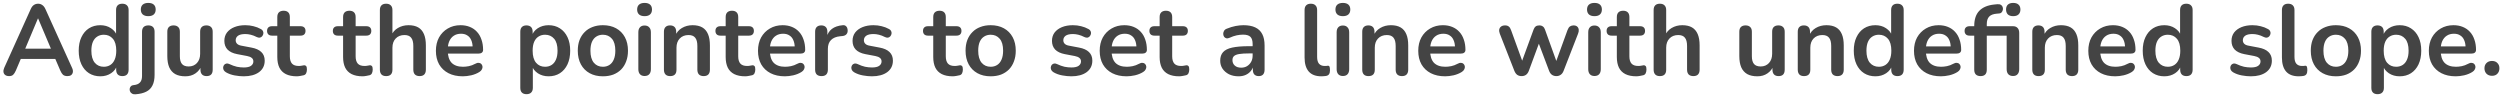 <svg width="498" height="19" viewBox="0 0 498 19" fill="none" xmlns="http://www.w3.org/2000/svg">
<path d="M1.815 15.16C1.495 15.16 1.235 15.087 1.035 14.94C0.848 14.793 0.735 14.6 0.695 14.36C0.655 14.107 0.701 13.827 0.835 13.52L6.115 1.82C6.288 1.433 6.495 1.16 6.735 1C6.988 0.827 7.275 0.74 7.595 0.74C7.901 0.74 8.175 0.827 8.415 1C8.668 1.16 8.881 1.433 9.055 1.82L14.355 13.52C14.501 13.827 14.555 14.107 14.515 14.36C14.475 14.613 14.361 14.813 14.175 14.96C13.988 15.093 13.741 15.16 13.435 15.16C13.061 15.16 12.768 15.073 12.555 14.9C12.355 14.713 12.175 14.433 12.015 14.06L10.715 11.04L11.795 11.74H3.355L4.435 11.04L3.155 14.06C2.981 14.447 2.801 14.727 2.615 14.9C2.428 15.073 2.161 15.16 1.815 15.16ZM7.555 3.68L4.755 10.34L4.235 9.7H10.915L10.415 10.34L7.595 3.68H7.555ZM19.98 15.2C19.127 15.2 18.373 14.993 17.72 14.58C17.08 14.167 16.58 13.58 16.22 12.82C15.86 12.047 15.68 11.14 15.68 10.1C15.68 9.047 15.86 8.147 16.22 7.4C16.58 6.64 17.08 6.053 17.72 5.64C18.373 5.227 19.127 5.02 19.98 5.02C20.793 5.02 21.5 5.22 22.1 5.62C22.713 6.02 23.127 6.547 23.34 7.2H23.12V2C23.12 1.587 23.227 1.273 23.44 1.06C23.653 0.847 23.96 0.74 24.36 0.74C24.76 0.74 25.067 0.847 25.28 1.06C25.507 1.273 25.62 1.587 25.62 2V13.88C25.62 14.293 25.513 14.613 25.3 14.84C25.087 15.053 24.78 15.16 24.38 15.16C23.98 15.16 23.673 15.053 23.46 14.84C23.247 14.613 23.14 14.293 23.14 13.88V12.32L23.36 12.92C23.16 13.613 22.753 14.167 22.14 14.58C21.527 14.993 20.807 15.2 19.98 15.2ZM20.68 13.3C21.173 13.3 21.607 13.18 21.98 12.94C22.353 12.7 22.64 12.347 22.84 11.88C23.053 11.4 23.16 10.807 23.16 10.1C23.16 9.033 22.933 8.24 22.48 7.72C22.027 7.187 21.427 6.92 20.68 6.92C20.187 6.92 19.753 7.04 19.38 7.28C19.007 7.507 18.713 7.86 18.5 8.34C18.3 8.807 18.2 9.393 18.2 10.1C18.2 11.153 18.427 11.953 18.88 12.5C19.333 13.033 19.933 13.3 20.68 13.3ZM27.012 18.78C26.719 18.807 26.479 18.76 26.292 18.64C26.105 18.533 25.979 18.393 25.912 18.22C25.832 18.047 25.805 17.867 25.832 17.68C25.859 17.493 25.939 17.327 26.072 17.18C26.192 17.047 26.359 16.973 26.572 16.96C27.172 16.907 27.605 16.733 27.872 16.44C28.152 16.16 28.292 15.727 28.292 15.14V6.32C28.292 5.907 28.399 5.593 28.612 5.38C28.839 5.167 29.152 5.06 29.552 5.06C29.952 5.06 30.259 5.167 30.472 5.38C30.685 5.593 30.792 5.907 30.792 6.32V14.92C30.792 15.773 30.652 16.473 30.372 17.02C30.105 17.567 29.692 17.98 29.132 18.26C28.585 18.54 27.879 18.713 27.012 18.78ZM29.532 3.22C29.065 3.22 28.699 3.107 28.432 2.88C28.179 2.64 28.052 2.313 28.052 1.9C28.052 1.473 28.179 1.147 28.432 0.92C28.699 0.693 29.065 0.58 29.532 0.58C30.012 0.58 30.379 0.693 30.632 0.92C30.885 1.147 31.012 1.473 31.012 1.9C31.012 2.313 30.885 2.64 30.632 2.88C30.379 3.107 30.012 3.22 29.532 3.22ZM36.928 15.2C36.115 15.2 35.441 15.053 34.908 14.76C34.375 14.453 33.975 14 33.708 13.4C33.455 12.8 33.328 12.053 33.328 11.16V6.32C33.328 5.893 33.435 5.58 33.648 5.38C33.861 5.167 34.168 5.06 34.568 5.06C34.968 5.06 35.275 5.167 35.488 5.38C35.715 5.58 35.828 5.893 35.828 6.32V11.2C35.828 11.893 35.968 12.407 36.248 12.74C36.528 13.073 36.975 13.24 37.588 13.24C38.255 13.24 38.801 13.013 39.228 12.56C39.655 12.093 39.868 11.48 39.868 10.72V6.32C39.868 5.893 39.975 5.58 40.188 5.38C40.401 5.167 40.708 5.06 41.108 5.06C41.508 5.06 41.815 5.167 42.028 5.38C42.255 5.58 42.368 5.893 42.368 6.32V13.88C42.368 14.733 41.961 15.16 41.148 15.16C40.761 15.16 40.461 15.053 40.248 14.84C40.035 14.613 39.928 14.293 39.928 13.88V12.36L40.208 12.96C39.928 13.68 39.501 14.233 38.928 14.62C38.368 15.007 37.701 15.2 36.928 15.2ZM48.55 15.2C47.977 15.2 47.37 15.14 46.73 15.02C46.09 14.9 45.517 14.693 45.01 14.4C44.797 14.267 44.643 14.113 44.55 13.94C44.47 13.753 44.437 13.573 44.45 13.4C44.477 13.213 44.543 13.053 44.65 12.92C44.77 12.787 44.917 12.7 45.09 12.66C45.277 12.62 45.477 12.653 45.69 12.76C46.223 13.013 46.723 13.193 47.19 13.3C47.657 13.393 48.117 13.44 48.57 13.44C49.21 13.44 49.683 13.333 49.99 13.12C50.31 12.893 50.47 12.6 50.47 12.24C50.47 11.933 50.363 11.7 50.15 11.54C49.95 11.367 49.643 11.24 49.23 11.16L47.23 10.78C46.403 10.62 45.77 10.32 45.33 9.88C44.903 9.427 44.69 8.847 44.69 8.14C44.69 7.5 44.863 6.947 45.21 6.48C45.57 6.013 46.063 5.653 46.69 5.4C47.317 5.147 48.037 5.02 48.85 5.02C49.437 5.02 49.983 5.087 50.49 5.22C51.01 5.34 51.51 5.533 51.99 5.8C52.19 5.907 52.323 6.047 52.39 6.22C52.47 6.393 52.49 6.573 52.45 6.76C52.41 6.933 52.33 7.093 52.21 7.24C52.09 7.373 51.937 7.46 51.75 7.5C51.577 7.527 51.377 7.487 51.15 7.38C50.737 7.167 50.337 7.013 49.95 6.92C49.577 6.827 49.217 6.78 48.87 6.78C48.217 6.78 47.73 6.893 47.41 7.12C47.103 7.347 46.95 7.647 46.95 8.02C46.95 8.3 47.043 8.533 47.23 8.72C47.417 8.907 47.703 9.033 48.09 9.1L50.09 9.48C50.957 9.64 51.61 9.933 52.05 10.36C52.503 10.787 52.73 11.36 52.73 12.08C52.73 13.053 52.35 13.82 51.59 14.38C50.83 14.927 49.817 15.2 48.55 15.2ZM59.118 15.2C58.251 15.2 57.525 15.053 56.938 14.76C56.365 14.467 55.938 14.04 55.658 13.48C55.378 12.907 55.238 12.2 55.238 11.36V7.1H54.198C53.878 7.1 53.631 7.02 53.458 6.86C53.285 6.687 53.198 6.453 53.198 6.16C53.198 5.853 53.285 5.62 53.458 5.46C53.631 5.3 53.878 5.22 54.198 5.22H55.238V3.4C55.238 2.987 55.345 2.673 55.558 2.46C55.785 2.247 56.098 2.14 56.498 2.14C56.898 2.14 57.205 2.247 57.418 2.46C57.631 2.673 57.738 2.987 57.738 3.4V5.22H59.858C60.178 5.22 60.425 5.3 60.598 5.46C60.771 5.62 60.858 5.853 60.858 6.16C60.858 6.453 60.771 6.687 60.598 6.86C60.425 7.02 60.178 7.1 59.858 7.1H57.738V11.22C57.738 11.86 57.878 12.34 58.158 12.66C58.438 12.98 58.891 13.14 59.518 13.14C59.745 13.14 59.945 13.12 60.118 13.08C60.291 13.04 60.445 13.013 60.578 13C60.738 12.987 60.871 13.04 60.978 13.16C61.085 13.267 61.138 13.493 61.138 13.84C61.138 14.107 61.091 14.347 60.998 14.56C60.918 14.76 60.765 14.9 60.538 14.98C60.365 15.033 60.138 15.08 59.858 15.12C59.578 15.173 59.331 15.2 59.118 15.2ZM72.223 15.2C71.357 15.2 70.63 15.053 70.043 14.76C69.47 14.467 69.043 14.04 68.763 13.48C68.483 12.907 68.343 12.2 68.343 11.36V7.1H67.303C66.983 7.1 66.737 7.02 66.563 6.86C66.39 6.687 66.303 6.453 66.303 6.16C66.303 5.853 66.39 5.62 66.563 5.46C66.737 5.3 66.983 5.22 67.303 5.22H68.343V3.4C68.343 2.987 68.45 2.673 68.663 2.46C68.89 2.247 69.203 2.14 69.603 2.14C70.003 2.14 70.31 2.247 70.523 2.46C70.737 2.673 70.843 2.987 70.843 3.4V5.22H72.963C73.283 5.22 73.53 5.3 73.703 5.46C73.877 5.62 73.963 5.853 73.963 6.16C73.963 6.453 73.877 6.687 73.703 6.86C73.53 7.02 73.283 7.1 72.963 7.1H70.843V11.22C70.843 11.86 70.983 12.34 71.263 12.66C71.543 12.98 71.997 13.14 72.623 13.14C72.85 13.14 73.05 13.12 73.223 13.08C73.397 13.04 73.55 13.013 73.683 13C73.843 12.987 73.977 13.04 74.083 13.16C74.19 13.267 74.243 13.493 74.243 13.84C74.243 14.107 74.197 14.347 74.103 14.56C74.023 14.76 73.87 14.9 73.643 14.98C73.47 15.033 73.243 15.08 72.963 15.12C72.683 15.173 72.437 15.2 72.223 15.2ZM76.913 15.16C76.513 15.16 76.206 15.053 75.993 14.84C75.78 14.613 75.673 14.293 75.673 13.88V2C75.673 1.587 75.78 1.273 75.993 1.06C76.206 0.847 76.513 0.74 76.913 0.74C77.313 0.74 77.62 0.847 77.833 1.06C78.06 1.273 78.173 1.587 78.173 2V7.18H77.893C78.186 6.473 78.64 5.94 79.253 5.58C79.88 5.207 80.586 5.02 81.373 5.02C82.16 5.02 82.806 5.167 83.313 5.46C83.82 5.753 84.2 6.2 84.453 6.8C84.706 7.387 84.833 8.133 84.833 9.04V13.88C84.833 14.293 84.726 14.613 84.513 14.84C84.3 15.053 83.993 15.16 83.593 15.16C83.193 15.16 82.88 15.053 82.653 14.84C82.44 14.613 82.333 14.293 82.333 13.88V9.16C82.333 8.4 82.186 7.847 81.893 7.5C81.613 7.153 81.173 6.98 80.573 6.98C79.84 6.98 79.253 7.213 78.813 7.68C78.386 8.133 78.173 8.74 78.173 9.5V13.88C78.173 14.733 77.753 15.16 76.913 15.16ZM92.192 15.2C91.086 15.2 90.132 14.993 89.332 14.58C88.532 14.167 87.912 13.58 87.472 12.82C87.046 12.06 86.832 11.16 86.832 10.12C86.832 9.107 87.039 8.22 87.452 7.46C87.879 6.7 88.459 6.107 89.192 5.68C89.939 5.24 90.786 5.02 91.732 5.02C92.426 5.02 93.046 5.133 93.592 5.36C94.152 5.587 94.626 5.913 95.012 6.34C95.412 6.767 95.712 7.287 95.912 7.9C96.126 8.5 96.232 9.18 96.232 9.94C96.232 10.18 96.146 10.367 95.972 10.5C95.812 10.62 95.579 10.68 95.272 10.68H88.852V9.24H94.472L94.152 9.54C94.152 8.927 94.059 8.413 93.872 8C93.699 7.587 93.439 7.273 93.092 7.06C92.759 6.833 92.339 6.72 91.832 6.72C91.272 6.72 90.792 6.853 90.392 7.12C90.006 7.373 89.706 7.74 89.492 8.22C89.292 8.687 89.192 9.247 89.192 9.9V10.04C89.192 11.133 89.446 11.953 89.952 12.5C90.472 13.033 91.232 13.3 92.232 13.3C92.579 13.3 92.966 13.26 93.392 13.18C93.832 13.087 94.246 12.933 94.632 12.72C94.912 12.56 95.159 12.493 95.372 12.52C95.586 12.533 95.752 12.607 95.872 12.74C96.006 12.873 96.086 13.04 96.112 13.24C96.139 13.427 96.099 13.62 95.992 13.82C95.899 14.02 95.732 14.193 95.492 14.34C95.026 14.633 94.486 14.853 93.872 15C93.272 15.133 92.712 15.2 92.192 15.2ZM104.882 18.76C104.482 18.76 104.175 18.653 103.962 18.44C103.748 18.227 103.642 17.913 103.642 17.5V6.32C103.642 5.907 103.748 5.593 103.962 5.38C104.175 5.167 104.475 5.06 104.862 5.06C105.262 5.06 105.568 5.167 105.782 5.38C105.995 5.593 106.102 5.907 106.102 6.32V7.88L105.882 7.28C106.082 6.6 106.488 6.053 107.102 5.64C107.728 5.227 108.455 5.02 109.282 5.02C110.135 5.02 110.882 5.227 111.522 5.64C112.175 6.053 112.682 6.64 113.042 7.4C113.402 8.147 113.582 9.047 113.582 10.1C113.582 11.14 113.402 12.047 113.042 12.82C112.682 13.58 112.182 14.167 111.542 14.58C110.902 14.993 110.148 15.2 109.282 15.2C108.468 15.2 107.755 15 107.142 14.6C106.528 14.187 106.115 13.653 105.902 13H106.142V17.5C106.142 17.913 106.028 18.227 105.802 18.44C105.588 18.653 105.282 18.76 104.882 18.76ZM108.582 13.3C109.075 13.3 109.508 13.18 109.882 12.94C110.255 12.7 110.542 12.347 110.742 11.88C110.955 11.4 111.062 10.807 111.062 10.1C111.062 9.033 110.835 8.24 110.382 7.72C109.928 7.187 109.328 6.92 108.582 6.92C108.088 6.92 107.655 7.04 107.282 7.28C106.908 7.507 106.615 7.86 106.402 8.34C106.202 8.807 106.102 9.393 106.102 10.1C106.102 11.153 106.328 11.953 106.782 12.5C107.235 13.033 107.835 13.3 108.582 13.3ZM120.094 15.2C119.081 15.2 118.201 14.993 117.454 14.58C116.707 14.167 116.127 13.58 115.714 12.82C115.301 12.047 115.094 11.14 115.094 10.1C115.094 9.313 115.207 8.613 115.434 8C115.674 7.373 116.014 6.84 116.454 6.4C116.894 5.947 117.421 5.607 118.034 5.38C118.647 5.14 119.334 5.02 120.094 5.02C121.107 5.02 121.987 5.227 122.734 5.64C123.481 6.053 124.061 6.64 124.474 7.4C124.887 8.16 125.094 9.06 125.094 10.1C125.094 10.887 124.974 11.593 124.734 12.22C124.507 12.847 124.174 13.387 123.734 13.84C123.294 14.28 122.767 14.62 122.154 14.86C121.541 15.087 120.854 15.2 120.094 15.2ZM120.094 13.3C120.587 13.3 121.021 13.18 121.394 12.94C121.767 12.7 122.054 12.347 122.254 11.88C122.467 11.4 122.574 10.807 122.574 10.1C122.574 9.033 122.347 8.24 121.894 7.72C121.441 7.187 120.841 6.92 120.094 6.92C119.601 6.92 119.167 7.04 118.794 7.28C118.421 7.507 118.127 7.86 117.914 8.34C117.714 8.807 117.614 9.393 117.614 10.1C117.614 11.153 117.841 11.953 118.294 12.5C118.747 13.033 119.347 13.3 120.094 13.3ZM128.397 15.14C127.997 15.14 127.691 15.02 127.477 14.78C127.264 14.54 127.157 14.207 127.157 13.78V6.44C127.157 6 127.264 5.667 127.477 5.44C127.691 5.2 127.997 5.08 128.397 5.08C128.797 5.08 129.104 5.2 129.317 5.44C129.544 5.667 129.657 6 129.657 6.44V13.78C129.657 14.207 129.551 14.54 129.337 14.78C129.124 15.02 128.811 15.14 128.397 15.14ZM128.397 3.22C127.931 3.22 127.564 3.107 127.297 2.88C127.044 2.64 126.917 2.313 126.917 1.9C126.917 1.473 127.044 1.147 127.297 0.92C127.564 0.693 127.931 0.58 128.397 0.58C128.877 0.58 129.244 0.693 129.497 0.92C129.751 1.147 129.877 1.473 129.877 1.9C129.877 2.313 129.751 2.64 129.497 2.88C129.244 3.107 128.877 3.22 128.397 3.22ZM133.495 15.16C133.095 15.16 132.788 15.053 132.575 14.84C132.362 14.613 132.255 14.293 132.255 13.88V6.32C132.255 5.907 132.362 5.593 132.575 5.38C132.788 5.167 133.088 5.06 133.475 5.06C133.862 5.06 134.162 5.167 134.375 5.38C134.588 5.593 134.695 5.907 134.695 6.32V7.68L134.475 7.18C134.768 6.473 135.222 5.94 135.835 5.58C136.462 5.207 137.168 5.02 137.955 5.02C138.742 5.02 139.388 5.167 139.895 5.46C140.402 5.753 140.782 6.2 141.035 6.8C141.288 7.387 141.415 8.133 141.415 9.04V13.88C141.415 14.293 141.308 14.613 141.095 14.84C140.882 15.053 140.575 15.16 140.175 15.16C139.775 15.16 139.462 15.053 139.235 14.84C139.022 14.613 138.915 14.293 138.915 13.88V9.16C138.915 8.4 138.768 7.847 138.475 7.5C138.195 7.153 137.755 6.98 137.155 6.98C136.422 6.98 135.835 7.213 135.395 7.68C134.968 8.133 134.755 8.74 134.755 9.5V13.88C134.755 14.733 134.335 15.16 133.495 15.16ZM148.434 15.2C147.568 15.2 146.841 15.053 146.254 14.76C145.681 14.467 145.254 14.04 144.974 13.48C144.694 12.907 144.554 12.2 144.554 11.36V7.1H143.514C143.194 7.1 142.948 7.02 142.774 6.86C142.601 6.687 142.514 6.453 142.514 6.16C142.514 5.853 142.601 5.62 142.774 5.46C142.948 5.3 143.194 5.22 143.514 5.22H144.554V3.4C144.554 2.987 144.661 2.673 144.874 2.46C145.101 2.247 145.414 2.14 145.814 2.14C146.214 2.14 146.521 2.247 146.734 2.46C146.948 2.673 147.054 2.987 147.054 3.4V5.22H149.174C149.494 5.22 149.741 5.3 149.914 5.46C150.088 5.62 150.174 5.853 150.174 6.16C150.174 6.453 150.088 6.687 149.914 6.86C149.741 7.02 149.494 7.1 149.174 7.1H147.054V11.22C147.054 11.86 147.194 12.34 147.474 12.66C147.754 12.98 148.208 13.14 148.834 13.14C149.061 13.14 149.261 13.12 149.434 13.08C149.608 13.04 149.761 13.013 149.894 13C150.054 12.987 150.188 13.04 150.294 13.16C150.401 13.267 150.454 13.493 150.454 13.84C150.454 14.107 150.408 14.347 150.314 14.56C150.234 14.76 150.081 14.9 149.854 14.98C149.681 15.033 149.454 15.08 149.174 15.12C148.894 15.173 148.648 15.2 148.434 15.2ZM156.352 15.2C155.246 15.2 154.292 14.993 153.492 14.58C152.692 14.167 152.072 13.58 151.632 12.82C151.206 12.06 150.992 11.16 150.992 10.12C150.992 9.107 151.199 8.22 151.612 7.46C152.039 6.7 152.619 6.107 153.352 5.68C154.099 5.24 154.946 5.02 155.892 5.02C156.586 5.02 157.206 5.133 157.752 5.36C158.312 5.587 158.786 5.913 159.172 6.34C159.572 6.767 159.872 7.287 160.072 7.9C160.286 8.5 160.392 9.18 160.392 9.94C160.392 10.18 160.306 10.367 160.132 10.5C159.972 10.62 159.739 10.68 159.432 10.68H153.012V9.24H158.632L158.312 9.54C158.312 8.927 158.219 8.413 158.032 8C157.859 7.587 157.599 7.273 157.252 7.06C156.919 6.833 156.499 6.72 155.992 6.72C155.432 6.72 154.952 6.853 154.552 7.12C154.166 7.373 153.866 7.74 153.652 8.22C153.452 8.687 153.352 9.247 153.352 9.9V10.04C153.352 11.133 153.606 11.953 154.112 12.5C154.632 13.033 155.392 13.3 156.392 13.3C156.739 13.3 157.126 13.26 157.552 13.18C157.992 13.087 158.406 12.933 158.792 12.72C159.072 12.56 159.319 12.493 159.532 12.52C159.746 12.533 159.912 12.607 160.032 12.74C160.166 12.873 160.246 13.04 160.272 13.24C160.299 13.427 160.259 13.62 160.152 13.82C160.059 14.02 159.892 14.193 159.652 14.34C159.186 14.633 158.646 14.853 158.032 15C157.432 15.133 156.872 15.2 156.352 15.2ZM163.652 15.16C163.239 15.16 162.919 15.053 162.692 14.84C162.479 14.613 162.372 14.293 162.372 13.88V6.32C162.372 5.907 162.479 5.593 162.692 5.38C162.906 5.167 163.206 5.06 163.592 5.06C163.979 5.06 164.279 5.167 164.492 5.38C164.706 5.593 164.812 5.907 164.812 6.32V7.58H164.612C164.799 6.78 165.166 6.173 165.712 5.76C166.259 5.347 166.986 5.1 167.892 5.02C168.172 4.993 168.392 5.067 168.552 5.24C168.726 5.4 168.826 5.653 168.852 6C168.879 6.333 168.799 6.607 168.612 6.82C168.439 7.02 168.172 7.14 167.812 7.18L167.372 7.22C166.559 7.3 165.946 7.553 165.532 7.98C165.119 8.393 164.912 8.98 164.912 9.74V13.88C164.912 14.293 164.806 14.613 164.592 14.84C164.379 15.053 164.066 15.16 163.652 15.16ZM173.687 15.2C173.113 15.2 172.507 15.14 171.867 15.02C171.227 14.9 170.653 14.693 170.147 14.4C169.933 14.267 169.78 14.113 169.687 13.94C169.607 13.753 169.573 13.573 169.587 13.4C169.613 13.213 169.68 13.053 169.787 12.92C169.907 12.787 170.053 12.7 170.227 12.66C170.413 12.62 170.613 12.653 170.827 12.76C171.36 13.013 171.86 13.193 172.327 13.3C172.793 13.393 173.253 13.44 173.707 13.44C174.347 13.44 174.82 13.333 175.127 13.12C175.447 12.893 175.607 12.6 175.607 12.24C175.607 11.933 175.5 11.7 175.287 11.54C175.087 11.367 174.78 11.24 174.367 11.16L172.367 10.78C171.54 10.62 170.907 10.32 170.467 9.88C170.04 9.427 169.827 8.847 169.827 8.14C169.827 7.5 170 6.947 170.347 6.48C170.707 6.013 171.2 5.653 171.827 5.4C172.453 5.147 173.173 5.02 173.987 5.02C174.573 5.02 175.12 5.087 175.627 5.22C176.147 5.34 176.647 5.533 177.127 5.8C177.327 5.907 177.46 6.047 177.527 6.22C177.607 6.393 177.627 6.573 177.587 6.76C177.547 6.933 177.467 7.093 177.347 7.24C177.227 7.373 177.073 7.46 176.887 7.5C176.713 7.527 176.513 7.487 176.287 7.38C175.873 7.167 175.473 7.013 175.087 6.92C174.713 6.827 174.353 6.78 174.007 6.78C173.353 6.78 172.867 6.893 172.547 7.12C172.24 7.347 172.087 7.647 172.087 8.02C172.087 8.3 172.18 8.533 172.367 8.72C172.553 8.907 172.84 9.033 173.227 9.1L175.227 9.48C176.093 9.64 176.747 9.933 177.187 10.36C177.64 10.787 177.867 11.36 177.867 12.08C177.867 13.053 177.487 13.82 176.727 14.38C175.967 14.927 174.953 15.2 173.687 15.2ZM189.782 15.2C188.915 15.2 188.189 15.053 187.602 14.76C187.029 14.467 186.602 14.04 186.322 13.48C186.042 12.907 185.902 12.2 185.902 11.36V7.1H184.862C184.542 7.1 184.295 7.02 184.122 6.86C183.949 6.687 183.862 6.453 183.862 6.16C183.862 5.853 183.949 5.62 184.122 5.46C184.295 5.3 184.542 5.22 184.862 5.22H185.902V3.4C185.902 2.987 186.009 2.673 186.222 2.46C186.449 2.247 186.762 2.14 187.162 2.14C187.562 2.14 187.869 2.247 188.082 2.46C188.295 2.673 188.402 2.987 188.402 3.4V5.22H190.522C190.842 5.22 191.089 5.3 191.262 5.46C191.435 5.62 191.522 5.853 191.522 6.16C191.522 6.453 191.435 6.687 191.262 6.86C191.089 7.02 190.842 7.1 190.522 7.1H188.402V11.22C188.402 11.86 188.542 12.34 188.822 12.66C189.102 12.98 189.555 13.14 190.182 13.14C190.409 13.14 190.609 13.12 190.782 13.08C190.955 13.04 191.109 13.013 191.242 13C191.402 12.987 191.535 13.04 191.642 13.16C191.749 13.267 191.802 13.493 191.802 13.84C191.802 14.107 191.755 14.347 191.662 14.56C191.582 14.76 191.429 14.9 191.202 14.98C191.029 15.033 190.802 15.08 190.522 15.12C190.242 15.173 189.995 15.2 189.782 15.2ZM197.34 15.2C196.327 15.2 195.447 14.993 194.7 14.58C193.953 14.167 193.373 13.58 192.96 12.82C192.547 12.047 192.34 11.14 192.34 10.1C192.34 9.313 192.453 8.613 192.68 8C192.92 7.373 193.26 6.84 193.7 6.4C194.14 5.947 194.667 5.607 195.28 5.38C195.893 5.14 196.58 5.02 197.34 5.02C198.353 5.02 199.233 5.227 199.98 5.64C200.727 6.053 201.307 6.64 201.72 7.4C202.133 8.16 202.34 9.06 202.34 10.1C202.34 10.887 202.22 11.593 201.98 12.22C201.753 12.847 201.42 13.387 200.98 13.84C200.54 14.28 200.013 14.62 199.4 14.86C198.787 15.087 198.1 15.2 197.34 15.2ZM197.34 13.3C197.833 13.3 198.267 13.18 198.64 12.94C199.013 12.7 199.3 12.347 199.5 11.88C199.713 11.4 199.82 10.807 199.82 10.1C199.82 9.033 199.593 8.24 199.14 7.72C198.687 7.187 198.087 6.92 197.34 6.92C196.847 6.92 196.413 7.04 196.04 7.28C195.667 7.507 195.373 7.86 195.16 8.34C194.96 8.807 194.86 9.393 194.86 10.1C194.86 11.153 195.087 11.953 195.54 12.5C195.993 13.033 196.593 13.3 197.34 13.3ZM213.413 15.2C212.84 15.2 212.233 15.14 211.593 15.02C210.953 14.9 210.38 14.693 209.873 14.4C209.66 14.267 209.507 14.113 209.413 13.94C209.333 13.753 209.3 13.573 209.313 13.4C209.34 13.213 209.407 13.053 209.513 12.92C209.633 12.787 209.78 12.7 209.953 12.66C210.14 12.62 210.34 12.653 210.553 12.76C211.087 13.013 211.587 13.193 212.053 13.3C212.52 13.393 212.98 13.44 213.433 13.44C214.073 13.44 214.547 13.333 214.853 13.12C215.173 12.893 215.333 12.6 215.333 12.24C215.333 11.933 215.227 11.7 215.013 11.54C214.813 11.367 214.507 11.24 214.093 11.16L212.093 10.78C211.267 10.62 210.633 10.32 210.193 9.88C209.767 9.427 209.553 8.847 209.553 8.14C209.553 7.5 209.727 6.947 210.073 6.48C210.433 6.013 210.927 5.653 211.553 5.4C212.18 5.147 212.9 5.02 213.713 5.02C214.3 5.02 214.847 5.087 215.353 5.22C215.873 5.34 216.373 5.533 216.853 5.8C217.053 5.907 217.187 6.047 217.253 6.22C217.333 6.393 217.353 6.573 217.313 6.76C217.273 6.933 217.193 7.093 217.073 7.24C216.953 7.373 216.8 7.46 216.613 7.5C216.44 7.527 216.24 7.487 216.013 7.38C215.6 7.167 215.2 7.013 214.813 6.92C214.44 6.827 214.08 6.78 213.733 6.78C213.08 6.78 212.593 6.893 212.273 7.12C211.967 7.347 211.813 7.647 211.813 8.02C211.813 8.3 211.907 8.533 212.093 8.72C212.28 8.907 212.567 9.033 212.953 9.1L214.953 9.48C215.82 9.64 216.473 9.933 216.913 10.36C217.367 10.787 217.593 11.36 217.593 12.08C217.593 13.053 217.213 13.82 216.453 14.38C215.693 14.927 214.68 15.2 213.413 15.2ZM224.419 15.2C223.312 15.2 222.359 14.993 221.559 14.58C220.759 14.167 220.139 13.58 219.699 12.82C219.272 12.06 219.059 11.16 219.059 10.12C219.059 9.107 219.265 8.22 219.679 7.46C220.105 6.7 220.685 6.107 221.419 5.68C222.165 5.24 223.012 5.02 223.959 5.02C224.652 5.02 225.272 5.133 225.819 5.36C226.379 5.587 226.852 5.913 227.239 6.34C227.639 6.767 227.939 7.287 228.139 7.9C228.352 8.5 228.459 9.18 228.459 9.94C228.459 10.18 228.372 10.367 228.199 10.5C228.039 10.62 227.805 10.68 227.499 10.68H221.079V9.24H226.699L226.379 9.54C226.379 8.927 226.285 8.413 226.099 8C225.925 7.587 225.665 7.273 225.319 7.06C224.985 6.833 224.565 6.72 224.059 6.72C223.499 6.72 223.019 6.853 222.619 7.12C222.232 7.373 221.932 7.74 221.719 8.22C221.519 8.687 221.419 9.247 221.419 9.9V10.04C221.419 11.133 221.672 11.953 222.179 12.5C222.699 13.033 223.459 13.3 224.459 13.3C224.805 13.3 225.192 13.26 225.619 13.18C226.059 13.087 226.472 12.933 226.859 12.72C227.139 12.56 227.385 12.493 227.599 12.52C227.812 12.533 227.979 12.607 228.099 12.74C228.232 12.873 228.312 13.04 228.339 13.24C228.365 13.427 228.325 13.62 228.219 13.82C228.125 14.02 227.959 14.193 227.719 14.34C227.252 14.633 226.712 14.853 226.099 15C225.499 15.133 224.939 15.2 224.419 15.2ZM234.88 15.2C234.013 15.2 233.286 15.053 232.7 14.76C232.126 14.467 231.7 14.04 231.42 13.48C231.14 12.907 231 12.2 231 11.36V7.1H229.96C229.64 7.1 229.393 7.02 229.22 6.86C229.046 6.687 228.96 6.453 228.96 6.16C228.96 5.853 229.046 5.62 229.22 5.46C229.393 5.3 229.64 5.22 229.96 5.22H231V3.4C231 2.987 231.106 2.673 231.32 2.46C231.546 2.247 231.86 2.14 232.26 2.14C232.66 2.14 232.966 2.247 233.18 2.46C233.393 2.673 233.5 2.987 233.5 3.4V5.22H235.62C235.94 5.22 236.186 5.3 236.36 5.46C236.533 5.62 236.62 5.853 236.62 6.16C236.62 6.453 236.533 6.687 236.36 6.86C236.186 7.02 235.94 7.1 235.62 7.1H233.5V11.22C233.5 11.86 233.64 12.34 233.92 12.66C234.2 12.98 234.653 13.14 235.28 13.14C235.506 13.14 235.706 13.12 235.88 13.08C236.053 13.04 236.206 13.013 236.34 13C236.5 12.987 236.633 13.04 236.74 13.16C236.846 13.267 236.9 13.493 236.9 13.84C236.9 14.107 236.853 14.347 236.76 14.56C236.68 14.76 236.526 14.9 236.3 14.98C236.126 15.033 235.9 15.08 235.62 15.12C235.34 15.173 235.093 15.2 234.88 15.2ZM246.725 15.2C246.018 15.2 245.385 15.067 244.825 14.8C244.278 14.52 243.845 14.147 243.525 13.68C243.218 13.213 243.065 12.687 243.065 12.1C243.065 11.38 243.252 10.813 243.625 10.4C243.998 9.973 244.605 9.667 245.445 9.48C246.285 9.293 247.412 9.2 248.825 9.2H249.825V10.64H248.845C248.018 10.64 247.358 10.68 246.865 10.76C246.372 10.84 246.018 10.98 245.805 11.18C245.605 11.367 245.505 11.633 245.505 11.98C245.505 12.42 245.658 12.78 245.965 13.06C246.272 13.34 246.698 13.48 247.245 13.48C247.685 13.48 248.072 13.38 248.405 13.18C248.752 12.967 249.025 12.68 249.225 12.32C249.425 11.96 249.525 11.547 249.525 11.08V8.78C249.525 8.113 249.378 7.633 249.085 7.34C248.792 7.047 248.298 6.9 247.605 6.9C247.218 6.9 246.798 6.947 246.345 7.04C245.905 7.133 245.438 7.293 244.945 7.52C244.692 7.64 244.465 7.673 244.265 7.62C244.078 7.567 243.932 7.46 243.825 7.3C243.718 7.127 243.665 6.94 243.665 6.74C243.665 6.54 243.718 6.347 243.825 6.16C243.932 5.96 244.112 5.813 244.365 5.72C244.978 5.467 245.565 5.287 246.125 5.18C246.698 5.073 247.218 5.02 247.685 5.02C248.645 5.02 249.432 5.167 250.045 5.46C250.672 5.753 251.138 6.2 251.445 6.8C251.752 7.387 251.905 8.147 251.905 9.08V13.88C251.905 14.293 251.805 14.613 251.605 14.84C251.405 15.053 251.118 15.16 250.745 15.16C250.372 15.16 250.078 15.053 249.865 14.84C249.665 14.613 249.565 14.293 249.565 13.88V12.92H249.725C249.632 13.387 249.445 13.793 249.165 14.14C248.898 14.473 248.558 14.733 248.145 14.92C247.732 15.107 247.258 15.2 246.725 15.2ZM263.212 15.2C262.106 15.2 261.272 14.887 260.712 14.26C260.152 13.62 259.872 12.687 259.872 11.46V2C259.872 1.587 259.979 1.273 260.192 1.06C260.406 0.847 260.712 0.74 261.112 0.74C261.512 0.74 261.819 0.847 262.032 1.06C262.259 1.273 262.372 1.587 262.372 2V11.34C262.372 11.953 262.499 12.407 262.752 12.7C263.019 12.993 263.392 13.14 263.872 13.14C263.979 13.14 264.079 13.14 264.172 13.14C264.266 13.127 264.359 13.113 264.452 13.1C264.639 13.073 264.766 13.127 264.832 13.26C264.899 13.38 264.932 13.633 264.932 14.02C264.932 14.353 264.866 14.613 264.732 14.8C264.599 14.987 264.379 15.1 264.072 15.14C263.939 15.153 263.799 15.167 263.652 15.18C263.506 15.193 263.359 15.2 263.212 15.2ZM267.499 15.14C267.099 15.14 266.792 15.02 266.579 14.78C266.366 14.54 266.259 14.207 266.259 13.78V6.44C266.259 6 266.366 5.667 266.579 5.44C266.792 5.2 267.099 5.08 267.499 5.08C267.899 5.08 268.206 5.2 268.419 5.44C268.646 5.667 268.759 6 268.759 6.44V13.78C268.759 14.207 268.652 14.54 268.439 14.78C268.226 15.02 267.912 15.14 267.499 15.14ZM267.499 3.22C267.032 3.22 266.666 3.107 266.399 2.88C266.146 2.64 266.019 2.313 266.019 1.9C266.019 1.473 266.146 1.147 266.399 0.92C266.666 0.693 267.032 0.58 267.499 0.58C267.979 0.58 268.346 0.693 268.599 0.92C268.852 1.147 268.979 1.473 268.979 1.9C268.979 2.313 268.852 2.64 268.599 2.88C268.346 3.107 267.979 3.22 267.499 3.22ZM272.597 15.16C272.197 15.16 271.89 15.053 271.677 14.84C271.463 14.613 271.357 14.293 271.357 13.88V6.32C271.357 5.907 271.463 5.593 271.677 5.38C271.89 5.167 272.19 5.06 272.577 5.06C272.963 5.06 273.263 5.167 273.477 5.38C273.69 5.593 273.797 5.907 273.797 6.32V7.68L273.577 7.18C273.87 6.473 274.323 5.94 274.937 5.58C275.563 5.207 276.27 5.02 277.057 5.02C277.843 5.02 278.49 5.167 278.997 5.46C279.503 5.753 279.883 6.2 280.137 6.8C280.39 7.387 280.517 8.133 280.517 9.04V13.88C280.517 14.293 280.41 14.613 280.197 14.84C279.983 15.053 279.677 15.16 279.277 15.16C278.877 15.16 278.563 15.053 278.337 14.84C278.123 14.613 278.017 14.293 278.017 13.88V9.16C278.017 8.4 277.87 7.847 277.577 7.5C277.297 7.153 276.857 6.98 276.257 6.98C275.523 6.98 274.937 7.213 274.497 7.68C274.07 8.133 273.857 8.74 273.857 9.5V13.88C273.857 14.733 273.437 15.16 272.597 15.16ZM287.876 15.2C286.769 15.2 285.816 14.993 285.016 14.58C284.216 14.167 283.596 13.58 283.156 12.82C282.729 12.06 282.516 11.16 282.516 10.12C282.516 9.107 282.723 8.22 283.136 7.46C283.563 6.7 284.143 6.107 284.876 5.68C285.623 5.24 286.469 5.02 287.416 5.02C288.109 5.02 288.729 5.133 289.276 5.36C289.836 5.587 290.309 5.913 290.696 6.34C291.096 6.767 291.396 7.287 291.596 7.9C291.809 8.5 291.916 9.18 291.916 9.94C291.916 10.18 291.829 10.367 291.656 10.5C291.496 10.62 291.263 10.68 290.956 10.68H284.536V9.24H290.156L289.836 9.54C289.836 8.927 289.743 8.413 289.556 8C289.383 7.587 289.123 7.273 288.776 7.06C288.443 6.833 288.023 6.72 287.516 6.72C286.956 6.72 286.476 6.853 286.076 7.12C285.689 7.373 285.389 7.74 285.176 8.22C284.976 8.687 284.876 9.247 284.876 9.9V10.04C284.876 11.133 285.129 11.953 285.636 12.5C286.156 13.033 286.916 13.3 287.916 13.3C288.263 13.3 288.649 13.26 289.076 13.18C289.516 13.087 289.929 12.933 290.316 12.72C290.596 12.56 290.843 12.493 291.056 12.52C291.269 12.533 291.436 12.607 291.556 12.74C291.689 12.873 291.769 13.04 291.796 13.24C291.823 13.427 291.783 13.62 291.676 13.82C291.583 14.02 291.416 14.193 291.176 14.34C290.709 14.633 290.169 14.853 289.556 15C288.956 15.133 288.396 15.2 287.876 15.2ZM303.105 15.16C302.772 15.16 302.485 15.08 302.245 14.92C302.005 14.747 301.812 14.48 301.665 14.12L298.765 6.72C298.645 6.4 298.605 6.12 298.645 5.88C298.699 5.627 298.825 5.427 299.025 5.28C299.225 5.133 299.492 5.06 299.825 5.06C300.119 5.06 300.359 5.133 300.545 5.28C300.732 5.413 300.892 5.673 301.025 6.06L303.445 12.72H302.985L305.485 5.9C305.592 5.607 305.732 5.393 305.905 5.26C306.092 5.127 306.332 5.06 306.625 5.06C306.919 5.06 307.159 5.133 307.345 5.28C307.532 5.413 307.672 5.62 307.765 5.9L310.225 12.72H309.805L312.245 6C312.379 5.64 312.545 5.393 312.745 5.26C312.959 5.127 313.192 5.06 313.445 5.06C313.765 5.06 314.012 5.14 314.185 5.3C314.359 5.46 314.459 5.667 314.485 5.92C314.512 6.16 314.465 6.427 314.345 6.72L311.465 14.12C311.332 14.467 311.139 14.727 310.885 14.9C310.645 15.073 310.359 15.16 310.025 15.16C309.692 15.16 309.399 15.073 309.145 14.9C308.905 14.727 308.719 14.467 308.585 14.12L305.965 7.18H307.105L304.545 14.1C304.412 14.46 304.225 14.727 303.985 14.9C303.745 15.073 303.452 15.16 303.105 15.16ZM317.616 15.14C317.216 15.14 316.91 15.02 316.696 14.78C316.483 14.54 316.376 14.207 316.376 13.78V6.44C316.376 6 316.483 5.667 316.696 5.44C316.91 5.2 317.216 5.08 317.616 5.08C318.016 5.08 318.323 5.2 318.536 5.44C318.763 5.667 318.876 6 318.876 6.44V13.78C318.876 14.207 318.77 14.54 318.556 14.78C318.343 15.02 318.03 15.14 317.616 15.14ZM317.616 3.22C317.15 3.22 316.783 3.107 316.516 2.88C316.263 2.64 316.136 2.313 316.136 1.9C316.136 1.473 316.263 1.147 316.516 0.92C316.783 0.693 317.15 0.58 317.616 0.58C318.096 0.58 318.463 0.693 318.716 0.92C318.97 1.147 319.096 1.473 319.096 1.9C319.096 2.313 318.97 2.64 318.716 2.88C318.463 3.107 318.096 3.22 317.616 3.22ZM325.954 15.2C325.087 15.2 324.36 15.053 323.774 14.76C323.2 14.467 322.774 14.04 322.494 13.48C322.214 12.907 322.074 12.2 322.074 11.36V7.1H321.034C320.714 7.1 320.467 7.02 320.294 6.86C320.12 6.687 320.034 6.453 320.034 6.16C320.034 5.853 320.12 5.62 320.294 5.46C320.467 5.3 320.714 5.22 321.034 5.22H322.074V3.4C322.074 2.987 322.18 2.673 322.394 2.46C322.62 2.247 322.934 2.14 323.334 2.14C323.734 2.14 324.04 2.247 324.254 2.46C324.467 2.673 324.574 2.987 324.574 3.4V5.22H326.694C327.014 5.22 327.26 5.3 327.434 5.46C327.607 5.62 327.694 5.853 327.694 6.16C327.694 6.453 327.607 6.687 327.434 6.86C327.26 7.02 327.014 7.1 326.694 7.1H324.574V11.22C324.574 11.86 324.714 12.34 324.994 12.66C325.274 12.98 325.727 13.14 326.354 13.14C326.58 13.14 326.78 13.12 326.954 13.08C327.127 13.04 327.28 13.013 327.414 13C327.574 12.987 327.707 13.04 327.814 13.16C327.92 13.267 327.974 13.493 327.974 13.84C327.974 14.107 327.927 14.347 327.834 14.56C327.754 14.76 327.6 14.9 327.374 14.98C327.2 15.033 326.974 15.08 326.694 15.12C326.414 15.173 326.167 15.2 325.954 15.2ZM330.644 15.16C330.244 15.16 329.937 15.053 329.724 14.84C329.51 14.613 329.404 14.293 329.404 13.88V2C329.404 1.587 329.51 1.273 329.724 1.06C329.937 0.847 330.244 0.74 330.644 0.74C331.044 0.74 331.35 0.847 331.564 1.06C331.79 1.273 331.904 1.587 331.904 2V7.18H331.624C331.917 6.473 332.37 5.94 332.984 5.58C333.61 5.207 334.317 5.02 335.104 5.02C335.89 5.02 336.537 5.167 337.044 5.46C337.55 5.753 337.93 6.2 338.184 6.8C338.437 7.387 338.564 8.133 338.564 9.04V13.88C338.564 14.293 338.457 14.613 338.244 14.84C338.03 15.053 337.724 15.16 337.324 15.16C336.924 15.16 336.61 15.053 336.384 14.84C336.17 14.613 336.064 14.293 336.064 13.88V9.16C336.064 8.4 335.917 7.847 335.624 7.5C335.344 7.153 334.904 6.98 334.304 6.98C333.57 6.98 332.984 7.213 332.544 7.68C332.117 8.133 331.904 8.74 331.904 9.5V13.88C331.904 14.733 331.484 15.16 330.644 15.16ZM350.072 15.2C349.259 15.2 348.586 15.053 348.052 14.76C347.519 14.453 347.119 14 346.852 13.4C346.599 12.8 346.472 12.053 346.472 11.16V6.32C346.472 5.893 346.579 5.58 346.792 5.38C347.006 5.167 347.312 5.06 347.712 5.06C348.112 5.06 348.419 5.167 348.632 5.38C348.859 5.58 348.972 5.893 348.972 6.32V11.2C348.972 11.893 349.112 12.407 349.392 12.74C349.672 13.073 350.119 13.24 350.732 13.24C351.399 13.24 351.946 13.013 352.372 12.56C352.799 12.093 353.012 11.48 353.012 10.72V6.32C353.012 5.893 353.119 5.58 353.332 5.38C353.546 5.167 353.852 5.06 354.252 5.06C354.652 5.06 354.959 5.167 355.172 5.38C355.399 5.58 355.512 5.893 355.512 6.32V13.88C355.512 14.733 355.106 15.16 354.292 15.16C353.906 15.16 353.606 15.053 353.392 14.84C353.179 14.613 353.072 14.293 353.072 13.88V12.36L353.352 12.96C353.072 13.68 352.646 14.233 352.072 14.62C351.512 15.007 350.846 15.2 350.072 15.2ZM359.354 15.16C358.954 15.16 358.648 15.053 358.434 14.84C358.221 14.613 358.114 14.293 358.114 13.88V6.32C358.114 5.907 358.221 5.593 358.434 5.38C358.648 5.167 358.948 5.06 359.334 5.06C359.721 5.06 360.021 5.167 360.234 5.38C360.448 5.593 360.554 5.907 360.554 6.32V7.68L360.334 7.18C360.628 6.473 361.081 5.94 361.694 5.58C362.321 5.207 363.028 5.02 363.814 5.02C364.601 5.02 365.248 5.167 365.754 5.46C366.261 5.753 366.641 6.2 366.894 6.8C367.148 7.387 367.274 8.133 367.274 9.04V13.88C367.274 14.293 367.168 14.613 366.954 14.84C366.741 15.053 366.434 15.16 366.034 15.16C365.634 15.16 365.321 15.053 365.094 14.84C364.881 14.613 364.774 14.293 364.774 13.88V9.16C364.774 8.4 364.628 7.847 364.334 7.5C364.054 7.153 363.614 6.98 363.014 6.98C362.281 6.98 361.694 7.213 361.254 7.68C360.828 8.133 360.614 8.74 360.614 9.5V13.88C360.614 14.733 360.194 15.16 359.354 15.16ZM373.574 15.2C372.72 15.2 371.967 14.993 371.314 14.58C370.674 14.167 370.174 13.58 369.814 12.82C369.454 12.047 369.274 11.14 369.274 10.1C369.274 9.047 369.454 8.147 369.814 7.4C370.174 6.64 370.674 6.053 371.314 5.64C371.967 5.227 372.72 5.02 373.574 5.02C374.387 5.02 375.094 5.22 375.694 5.62C376.307 6.02 376.72 6.547 376.934 7.2H376.714V2C376.714 1.587 376.82 1.273 377.034 1.06C377.247 0.847 377.554 0.74 377.954 0.74C378.354 0.74 378.66 0.847 378.874 1.06C379.1 1.273 379.214 1.587 379.214 2V13.88C379.214 14.293 379.107 14.613 378.894 14.84C378.68 15.053 378.374 15.16 377.974 15.16C377.574 15.16 377.267 15.053 377.054 14.84C376.84 14.613 376.734 14.293 376.734 13.88V12.32L376.954 12.92C376.754 13.613 376.347 14.167 375.734 14.58C375.12 14.993 374.4 15.2 373.574 15.2ZM374.274 13.3C374.767 13.3 375.2 13.18 375.574 12.94C375.947 12.7 376.234 12.347 376.434 11.88C376.647 11.4 376.754 10.807 376.754 10.1C376.754 9.033 376.527 8.24 376.074 7.72C375.62 7.187 375.02 6.92 374.274 6.92C373.78 6.92 373.347 7.04 372.974 7.28C372.6 7.507 372.307 7.86 372.094 8.34C371.894 8.807 371.794 9.393 371.794 10.1C371.794 11.153 372.02 11.953 372.474 12.5C372.927 13.033 373.527 13.3 374.274 13.3ZM386.626 15.2C385.519 15.2 384.566 14.993 383.766 14.58C382.966 14.167 382.346 13.58 381.906 12.82C381.479 12.06 381.266 11.16 381.266 10.12C381.266 9.107 381.473 8.22 381.886 7.46C382.313 6.7 382.893 6.107 383.626 5.68C384.373 5.24 385.219 5.02 386.166 5.02C386.859 5.02 387.479 5.133 388.026 5.36C388.586 5.587 389.059 5.913 389.446 6.34C389.846 6.767 390.146 7.287 390.346 7.9C390.559 8.5 390.666 9.18 390.666 9.94C390.666 10.18 390.579 10.367 390.406 10.5C390.246 10.62 390.013 10.68 389.706 10.68H383.286V9.24H388.906L388.586 9.54C388.586 8.927 388.493 8.413 388.306 8C388.133 7.587 387.873 7.273 387.526 7.06C387.193 6.833 386.773 6.72 386.266 6.72C385.706 6.72 385.226 6.853 384.826 7.12C384.439 7.373 384.139 7.74 383.926 8.22C383.726 8.687 383.626 9.247 383.626 9.9V10.04C383.626 11.133 383.879 11.953 384.386 12.5C384.906 13.033 385.666 13.3 386.666 13.3C387.013 13.3 387.399 13.26 387.826 13.18C388.266 13.087 388.679 12.933 389.066 12.72C389.346 12.56 389.593 12.493 389.806 12.52C390.019 12.533 390.186 12.607 390.306 12.74C390.439 12.873 390.519 13.04 390.546 13.24C390.573 13.427 390.533 13.62 390.426 13.82C390.333 14.02 390.166 14.193 389.926 14.34C389.459 14.633 388.919 14.853 388.306 15C387.706 15.133 387.146 15.2 386.626 15.2ZM394.527 15.16C394.127 15.16 393.813 15.053 393.587 14.84C393.373 14.613 393.267 14.293 393.267 13.88V7.1H392.347C392.027 7.1 391.78 7.02 391.607 6.86C391.433 6.687 391.347 6.453 391.347 6.16C391.347 5.853 391.433 5.62 391.607 5.46C391.78 5.3 392.027 5.22 392.347 5.22H393.987L393.267 5.88V5.2C393.267 3.853 393.607 2.833 394.287 2.14C394.967 1.447 395.953 1.033 397.247 0.9L397.847 0.84C398.153 0.813 398.393 0.853 398.567 0.96C398.753 1.067 398.873 1.213 398.927 1.4C398.993 1.573 399.007 1.76 398.967 1.96C398.927 2.147 398.847 2.313 398.727 2.46C398.607 2.593 398.453 2.667 398.267 2.68L397.787 2.72C397.08 2.773 396.567 2.967 396.247 3.3C395.927 3.633 395.767 4.133 395.767 4.8V5.54L395.447 5.22H400.987C401.387 5.22 401.693 5.34 401.907 5.58C402.12 5.807 402.227 6.133 402.227 6.56V13.78C402.227 14.207 402.12 14.54 401.907 14.78C401.707 15.02 401.4 15.14 400.987 15.14C400.587 15.14 400.273 15.02 400.047 14.78C399.833 14.54 399.727 14.207 399.727 13.78V7.1H395.767V13.88C395.767 14.733 395.353 15.16 394.527 15.16ZM401.027 3.22C400.573 3.22 400.22 3.107 399.967 2.88C399.727 2.64 399.607 2.313 399.607 1.9C399.607 1.473 399.727 1.147 399.967 0.92C400.22 0.693 400.573 0.58 401.027 0.58C401.493 0.58 401.847 0.693 402.087 0.92C402.34 1.147 402.467 1.473 402.467 1.9C402.467 2.313 402.34 2.64 402.087 2.88C401.847 3.107 401.493 3.22 401.027 3.22ZM406.073 15.16C405.673 15.16 405.367 15.053 405.153 14.84C404.94 14.613 404.833 14.293 404.833 13.88V6.32C404.833 5.907 404.94 5.593 405.153 5.38C405.367 5.167 405.667 5.06 406.053 5.06C406.44 5.06 406.74 5.167 406.953 5.38C407.167 5.593 407.273 5.907 407.273 6.32V7.68L407.053 7.18C407.347 6.473 407.8 5.94 408.413 5.58C409.04 5.207 409.747 5.02 410.533 5.02C411.32 5.02 411.967 5.167 412.473 5.46C412.98 5.753 413.36 6.2 413.613 6.8C413.867 7.387 413.993 8.133 413.993 9.04V13.88C413.993 14.293 413.887 14.613 413.673 14.84C413.46 15.053 413.153 15.16 412.753 15.16C412.353 15.16 412.04 15.053 411.813 14.84C411.6 14.613 411.493 14.293 411.493 13.88V9.16C411.493 8.4 411.347 7.847 411.053 7.5C410.773 7.153 410.333 6.98 409.733 6.98C409 6.98 408.413 7.213 407.973 7.68C407.547 8.133 407.333 8.74 407.333 9.5V13.88C407.333 14.733 406.913 15.16 406.073 15.16ZM421.352 15.2C420.246 15.2 419.292 14.993 418.492 14.58C417.692 14.167 417.072 13.58 416.632 12.82C416.206 12.06 415.992 11.16 415.992 10.12C415.992 9.107 416.199 8.22 416.612 7.46C417.039 6.7 417.619 6.107 418.352 5.68C419.099 5.24 419.946 5.02 420.892 5.02C421.586 5.02 422.206 5.133 422.752 5.36C423.312 5.587 423.786 5.913 424.172 6.34C424.572 6.767 424.872 7.287 425.072 7.9C425.286 8.5 425.392 9.18 425.392 9.94C425.392 10.18 425.306 10.367 425.132 10.5C424.972 10.62 424.739 10.68 424.432 10.68H418.012V9.24H423.632L423.312 9.54C423.312 8.927 423.219 8.413 423.032 8C422.859 7.587 422.599 7.273 422.252 7.06C421.919 6.833 421.499 6.72 420.992 6.72C420.432 6.72 419.952 6.853 419.552 7.12C419.166 7.373 418.866 7.74 418.652 8.22C418.452 8.687 418.352 9.247 418.352 9.9V10.04C418.352 11.133 418.606 11.953 419.112 12.5C419.632 13.033 420.392 13.3 421.392 13.3C421.739 13.3 422.126 13.26 422.552 13.18C422.992 13.087 423.406 12.933 423.792 12.72C424.072 12.56 424.319 12.493 424.532 12.52C424.746 12.533 424.912 12.607 425.032 12.74C425.166 12.873 425.246 13.04 425.272 13.24C425.299 13.427 425.259 13.62 425.152 13.82C425.059 14.02 424.892 14.193 424.652 14.34C424.186 14.633 423.646 14.853 423.032 15C422.432 15.133 421.872 15.2 421.352 15.2ZM431.132 15.2C430.279 15.2 429.526 14.993 428.872 14.58C428.232 14.167 427.732 13.58 427.372 12.82C427.012 12.047 426.832 11.14 426.832 10.1C426.832 9.047 427.012 8.147 427.372 7.4C427.732 6.64 428.232 6.053 428.872 5.64C429.526 5.227 430.279 5.02 431.132 5.02C431.946 5.02 432.652 5.22 433.252 5.62C433.866 6.02 434.279 6.547 434.492 7.2H434.272V2C434.272 1.587 434.379 1.273 434.592 1.06C434.806 0.847 435.112 0.74 435.512 0.74C435.912 0.74 436.219 0.847 436.432 1.06C436.659 1.273 436.772 1.587 436.772 2V13.88C436.772 14.293 436.666 14.613 436.452 14.84C436.239 15.053 435.932 15.16 435.532 15.16C435.132 15.16 434.826 15.053 434.612 14.84C434.399 14.613 434.292 14.293 434.292 13.88V12.32L434.512 12.92C434.312 13.613 433.906 14.167 433.292 14.58C432.679 14.993 431.959 15.2 431.132 15.2ZM431.832 13.3C432.326 13.3 432.759 13.18 433.132 12.94C433.506 12.7 433.792 12.347 433.992 11.88C434.206 11.4 434.312 10.807 434.312 10.1C434.312 9.033 434.086 8.24 433.632 7.72C433.179 7.187 432.579 6.92 431.832 6.92C431.339 6.92 430.906 7.04 430.532 7.28C430.159 7.507 429.866 7.86 429.652 8.34C429.452 8.807 429.352 9.393 429.352 10.1C429.352 11.153 429.579 11.953 430.032 12.5C430.486 13.033 431.086 13.3 431.832 13.3ZM448.374 15.2C447.801 15.2 447.194 15.14 446.554 15.02C445.914 14.9 445.341 14.693 444.834 14.4C444.621 14.267 444.467 14.113 444.374 13.94C444.294 13.753 444.261 13.573 444.274 13.4C444.301 13.213 444.367 13.053 444.474 12.92C444.594 12.787 444.741 12.7 444.914 12.66C445.101 12.62 445.301 12.653 445.514 12.76C446.047 13.013 446.547 13.193 447.014 13.3C447.481 13.393 447.941 13.44 448.394 13.44C449.034 13.44 449.507 13.333 449.814 13.12C450.134 12.893 450.294 12.6 450.294 12.24C450.294 11.933 450.187 11.7 449.974 11.54C449.774 11.367 449.467 11.24 449.054 11.16L447.054 10.78C446.227 10.62 445.594 10.32 445.154 9.88C444.727 9.427 444.514 8.847 444.514 8.14C444.514 7.5 444.687 6.947 445.034 6.48C445.394 6.013 445.887 5.653 446.514 5.4C447.141 5.147 447.861 5.02 448.674 5.02C449.261 5.02 449.807 5.087 450.314 5.22C450.834 5.34 451.334 5.533 451.814 5.8C452.014 5.907 452.147 6.047 452.214 6.22C452.294 6.393 452.314 6.573 452.274 6.76C452.234 6.933 452.154 7.093 452.034 7.24C451.914 7.373 451.761 7.46 451.574 7.5C451.401 7.527 451.201 7.487 450.974 7.38C450.561 7.167 450.161 7.013 449.774 6.92C449.401 6.827 449.041 6.78 448.694 6.78C448.041 6.78 447.554 6.893 447.234 7.12C446.927 7.347 446.774 7.647 446.774 8.02C446.774 8.3 446.867 8.533 447.054 8.72C447.241 8.907 447.527 9.033 447.914 9.1L449.914 9.48C450.781 9.64 451.434 9.933 451.874 10.36C452.327 10.787 452.554 11.36 452.554 12.08C452.554 13.053 452.174 13.82 451.414 14.38C450.654 14.927 449.641 15.2 448.374 15.2ZM457.9 15.2C456.793 15.2 455.96 14.887 455.4 14.26C454.84 13.62 454.56 12.687 454.56 11.46V2C454.56 1.587 454.666 1.273 454.88 1.06C455.093 0.847 455.4 0.74 455.8 0.74C456.2 0.74 456.506 0.847 456.72 1.06C456.946 1.273 457.06 1.587 457.06 2V11.34C457.06 11.953 457.186 12.407 457.44 12.7C457.706 12.993 458.08 13.14 458.56 13.14C458.666 13.14 458.766 13.14 458.86 13.14C458.953 13.127 459.046 13.113 459.14 13.1C459.326 13.073 459.453 13.127 459.52 13.26C459.586 13.38 459.62 13.633 459.62 14.02C459.62 14.353 459.553 14.613 459.42 14.8C459.286 14.987 459.066 15.1 458.76 15.14C458.626 15.153 458.486 15.167 458.34 15.18C458.193 15.193 458.046 15.2 457.9 15.2ZM465.309 15.2C464.295 15.2 463.415 14.993 462.669 14.58C461.922 14.167 461.342 13.58 460.929 12.82C460.515 12.047 460.309 11.14 460.309 10.1C460.309 9.313 460.422 8.613 460.649 8C460.889 7.373 461.229 6.84 461.669 6.4C462.109 5.947 462.635 5.607 463.249 5.38C463.862 5.14 464.549 5.02 465.309 5.02C466.322 5.02 467.202 5.227 467.949 5.64C468.695 6.053 469.275 6.64 469.689 7.4C470.102 8.16 470.309 9.06 470.309 10.1C470.309 10.887 470.189 11.593 469.949 12.22C469.722 12.847 469.389 13.387 468.949 13.84C468.509 14.28 467.982 14.62 467.369 14.86C466.755 15.087 466.069 15.2 465.309 15.2ZM465.309 13.3C465.802 13.3 466.235 13.18 466.609 12.94C466.982 12.7 467.269 12.347 467.469 11.88C467.682 11.4 467.789 10.807 467.789 10.1C467.789 9.033 467.562 8.24 467.109 7.72C466.655 7.187 466.055 6.92 465.309 6.92C464.815 6.92 464.382 7.04 464.009 7.28C463.635 7.507 463.342 7.86 463.129 8.34C462.929 8.807 462.829 9.393 462.829 10.1C462.829 11.153 463.055 11.953 463.509 12.5C463.962 13.033 464.562 13.3 465.309 13.3ZM473.612 18.76C473.212 18.76 472.906 18.653 472.692 18.44C472.479 18.227 472.372 17.913 472.372 17.5V6.32C472.372 5.907 472.479 5.593 472.692 5.38C472.906 5.167 473.206 5.06 473.592 5.06C473.992 5.06 474.299 5.167 474.512 5.38C474.726 5.593 474.832 5.907 474.832 6.32V7.88L474.612 7.28C474.812 6.6 475.219 6.053 475.832 5.64C476.459 5.227 477.186 5.02 478.012 5.02C478.866 5.02 479.612 5.227 480.252 5.64C480.906 6.053 481.412 6.64 481.772 7.4C482.132 8.147 482.312 9.047 482.312 10.1C482.312 11.14 482.132 12.047 481.772 12.82C481.412 13.58 480.912 14.167 480.272 14.58C479.632 14.993 478.879 15.2 478.012 15.2C477.199 15.2 476.486 15 475.872 14.6C475.259 14.187 474.846 13.653 474.632 13H474.872V17.5C474.872 17.913 474.759 18.227 474.532 18.44C474.319 18.653 474.012 18.76 473.612 18.76ZM477.312 13.3C477.806 13.3 478.239 13.18 478.612 12.94C478.986 12.7 479.272 12.347 479.472 11.88C479.686 11.4 479.792 10.807 479.792 10.1C479.792 9.033 479.566 8.24 479.112 7.72C478.659 7.187 478.059 6.92 477.312 6.92C476.819 6.92 476.386 7.04 476.012 7.28C475.639 7.507 475.346 7.86 475.132 8.34C474.932 8.807 474.832 9.393 474.832 10.1C474.832 11.153 475.059 11.953 475.512 12.5C475.966 13.033 476.566 13.3 477.312 13.3ZM489.184 15.2C488.078 15.2 487.124 14.993 486.324 14.58C485.524 14.167 484.904 13.58 484.464 12.82C484.038 12.06 483.824 11.16 483.824 10.12C483.824 9.107 484.031 8.22 484.444 7.46C484.871 6.7 485.451 6.107 486.184 5.68C486.931 5.24 487.778 5.02 488.724 5.02C489.418 5.02 490.038 5.133 490.584 5.36C491.144 5.587 491.618 5.913 492.004 6.34C492.404 6.767 492.704 7.287 492.904 7.9C493.118 8.5 493.224 9.18 493.224 9.94C493.224 10.18 493.138 10.367 492.964 10.5C492.804 10.62 492.571 10.68 492.264 10.68H485.844V9.24H491.464L491.144 9.54C491.144 8.927 491.051 8.413 490.864 8C490.691 7.587 490.431 7.273 490.084 7.06C489.751 6.833 489.331 6.72 488.824 6.72C488.264 6.72 487.784 6.853 487.384 7.12C486.998 7.373 486.698 7.74 486.484 8.22C486.284 8.687 486.184 9.247 486.184 9.9V10.04C486.184 11.133 486.438 11.953 486.944 12.5C487.464 13.033 488.224 13.3 489.224 13.3C489.571 13.3 489.958 13.26 490.384 13.18C490.824 13.087 491.238 12.933 491.624 12.72C491.904 12.56 492.151 12.493 492.364 12.52C492.578 12.533 492.744 12.607 492.864 12.74C492.998 12.873 493.078 13.04 493.104 13.24C493.131 13.427 493.091 13.62 492.984 13.82C492.891 14.02 492.724 14.193 492.484 14.34C492.018 14.633 491.478 14.853 490.864 15C490.264 15.133 489.704 15.2 489.184 15.2ZM496.404 15.1C495.951 15.1 495.584 14.96 495.304 14.68C495.038 14.4 494.904 14.04 494.904 13.6C494.904 13.173 495.038 12.827 495.304 12.56C495.584 12.28 495.951 12.14 496.404 12.14C496.871 12.14 497.231 12.28 497.484 12.56C497.751 12.827 497.884 13.173 497.884 13.6C497.884 14.04 497.751 14.4 497.484 14.68C497.231 14.96 496.871 15.1 496.404 15.1Z" fill="#444444"/>
</svg>
